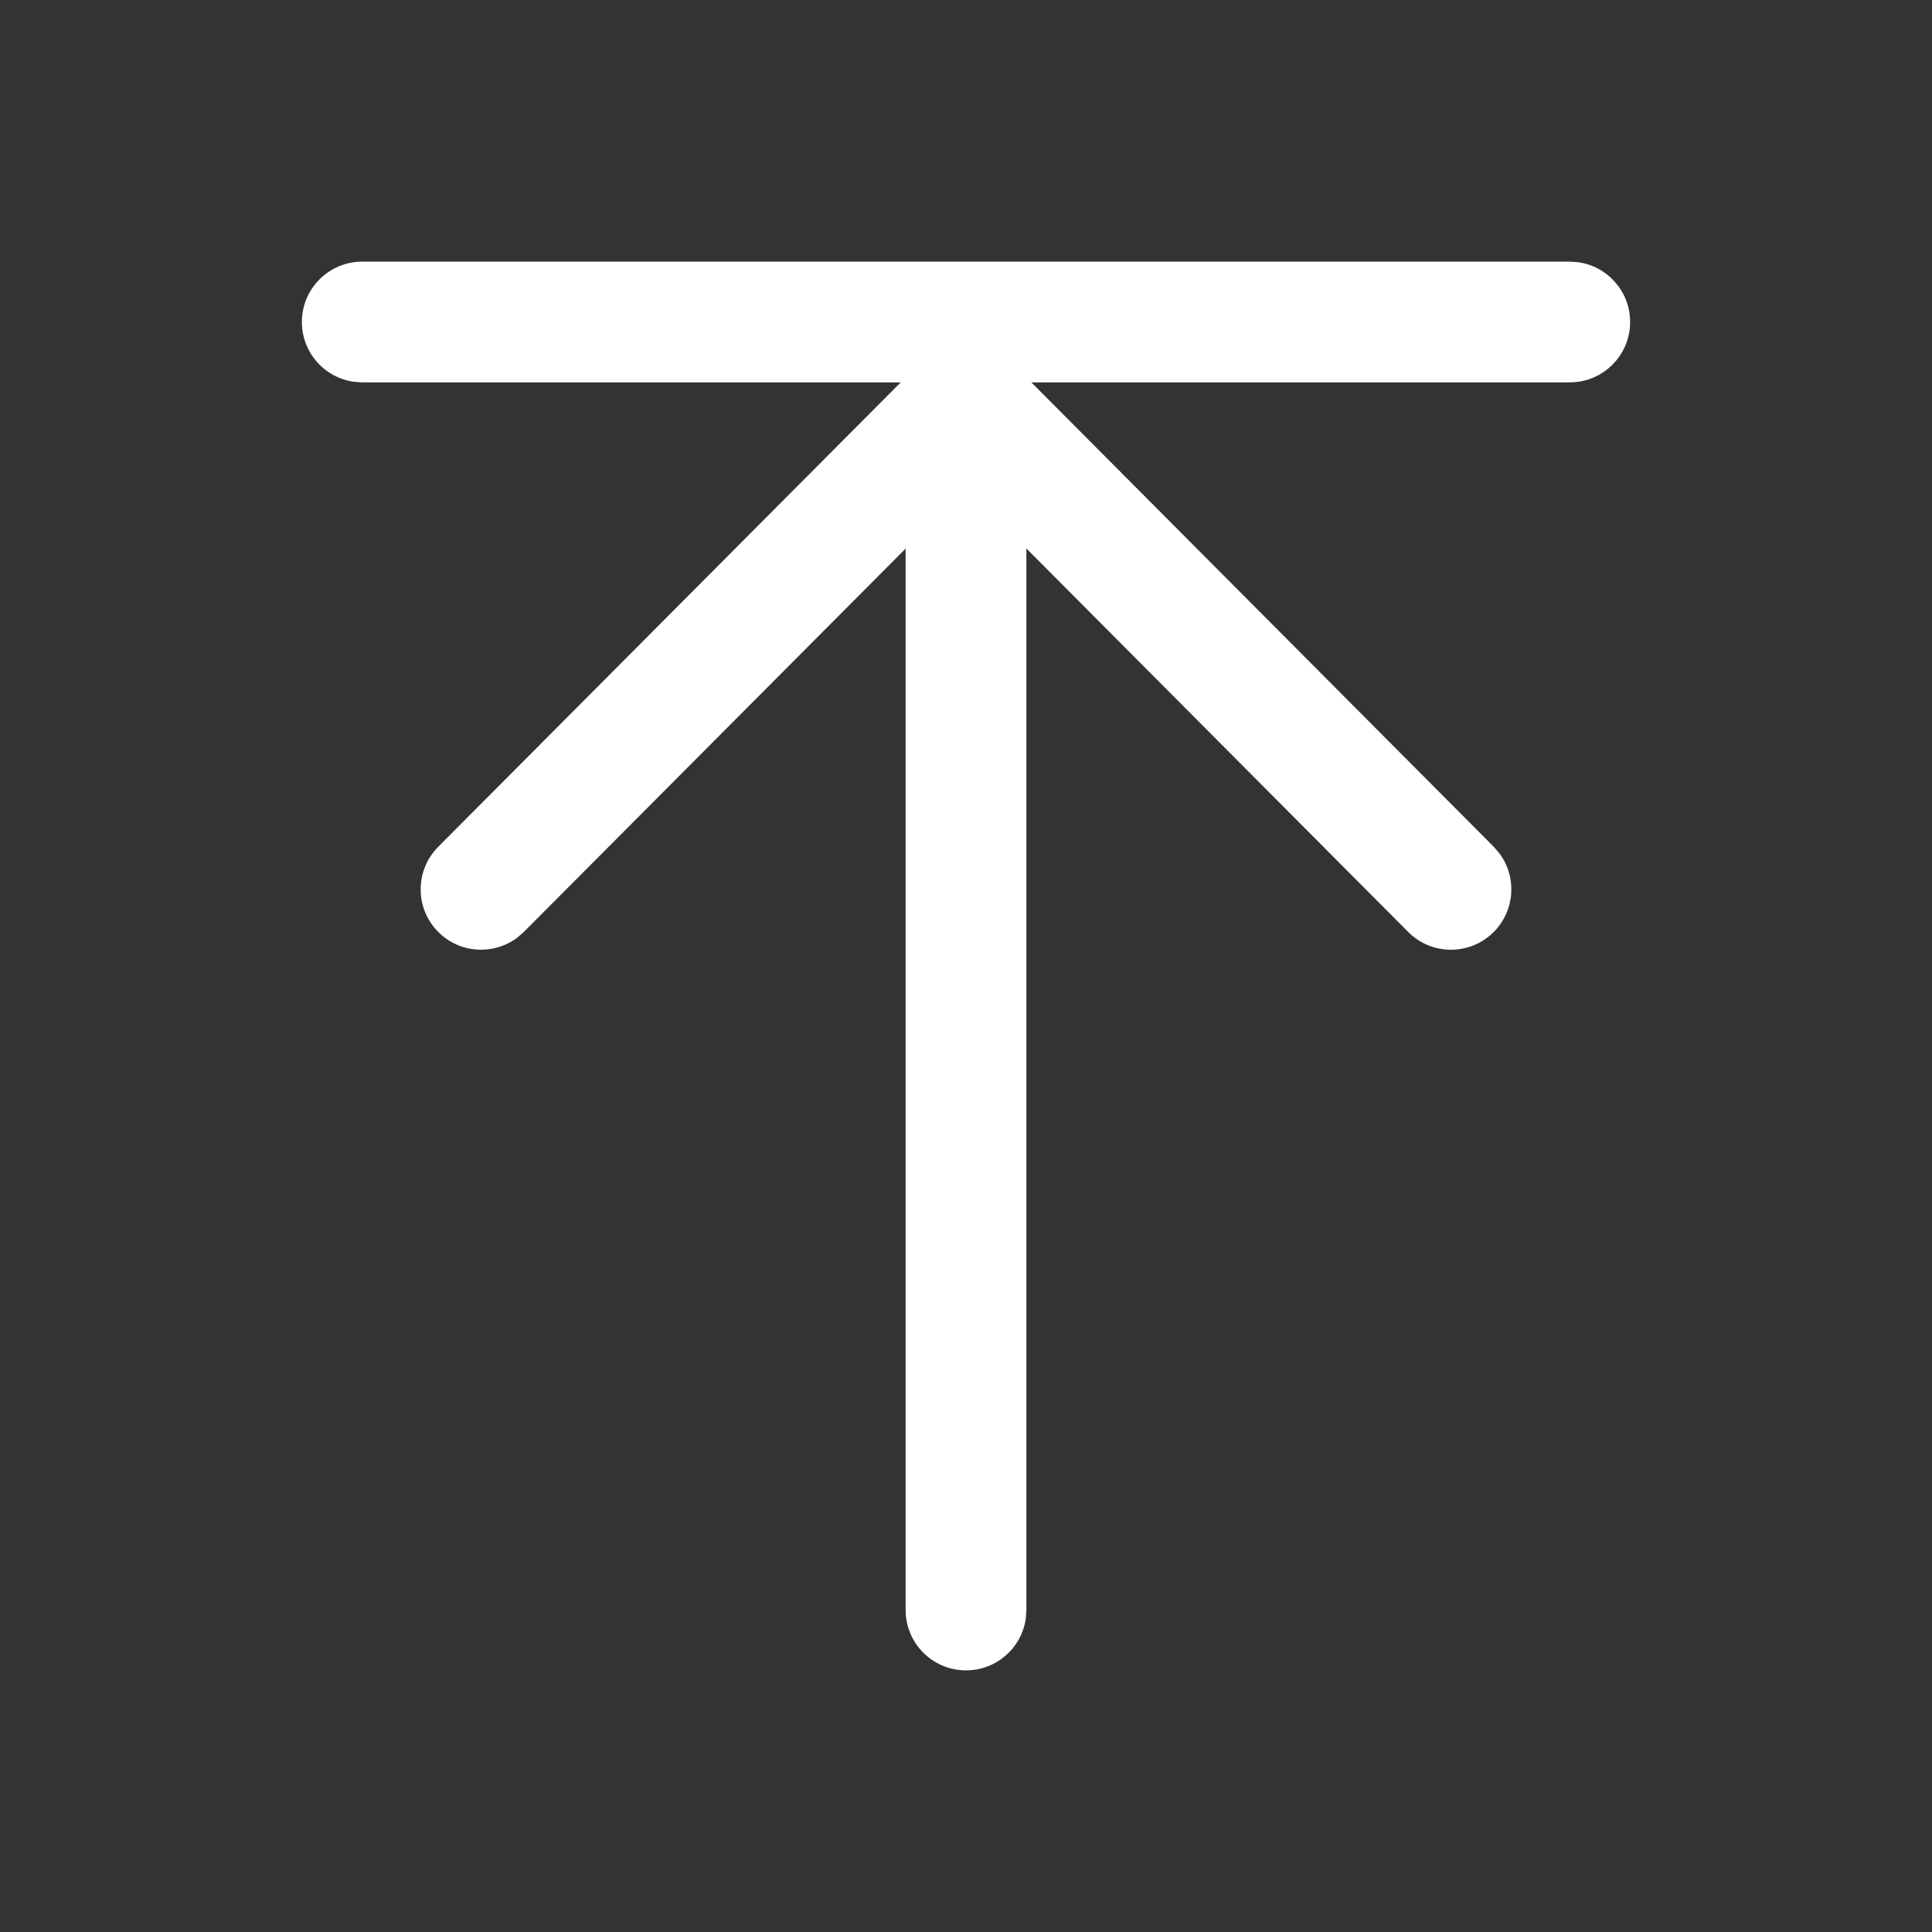 <svg width="24" height="24" viewBox="0 0 24 24" fill="none" xmlns="http://www.w3.org/2000/svg">
<rect x="0" y="0" width="24" height="24" fill="#333333" stroke="none"/>
<path d="M12 20.75C12.38 20.75 12.694 20.468 12.743 20.102L12.75 20V5C12.75 4.586 12.414 4.25 12 4.25C11.62 4.25 11.307 4.532 11.257 4.898L11.25 5V20C11.25 20.414 11.586 20.75 12 20.75Z" fill="white"/>
<path d="M20.25 4C20.25 3.62 19.968 3.307 19.602 3.257L19.5 3.25L4.5 3.25C4.086 3.25 3.75 3.586 3.75 4C3.75 4.38 4.032 4.693 4.398 4.743L4.5 4.75L19.5 4.75C19.914 4.75 20.25 4.414 20.25 4Z" fill="white"/>
<path d="M17.493 11.577C17.785 11.871 18.26 11.872 18.554 11.579C18.82 11.314 18.846 10.897 18.628 10.603L18.556 10.519L12.532 4.469C12.265 4.201 11.847 4.177 11.553 4.396L11.469 4.469L5.444 10.519C5.152 10.812 5.153 11.287 5.446 11.579C5.713 11.845 6.13 11.868 6.423 11.65L6.507 11.577L12.001 6.061L17.493 11.577Z" fill="white"/>
</svg>
